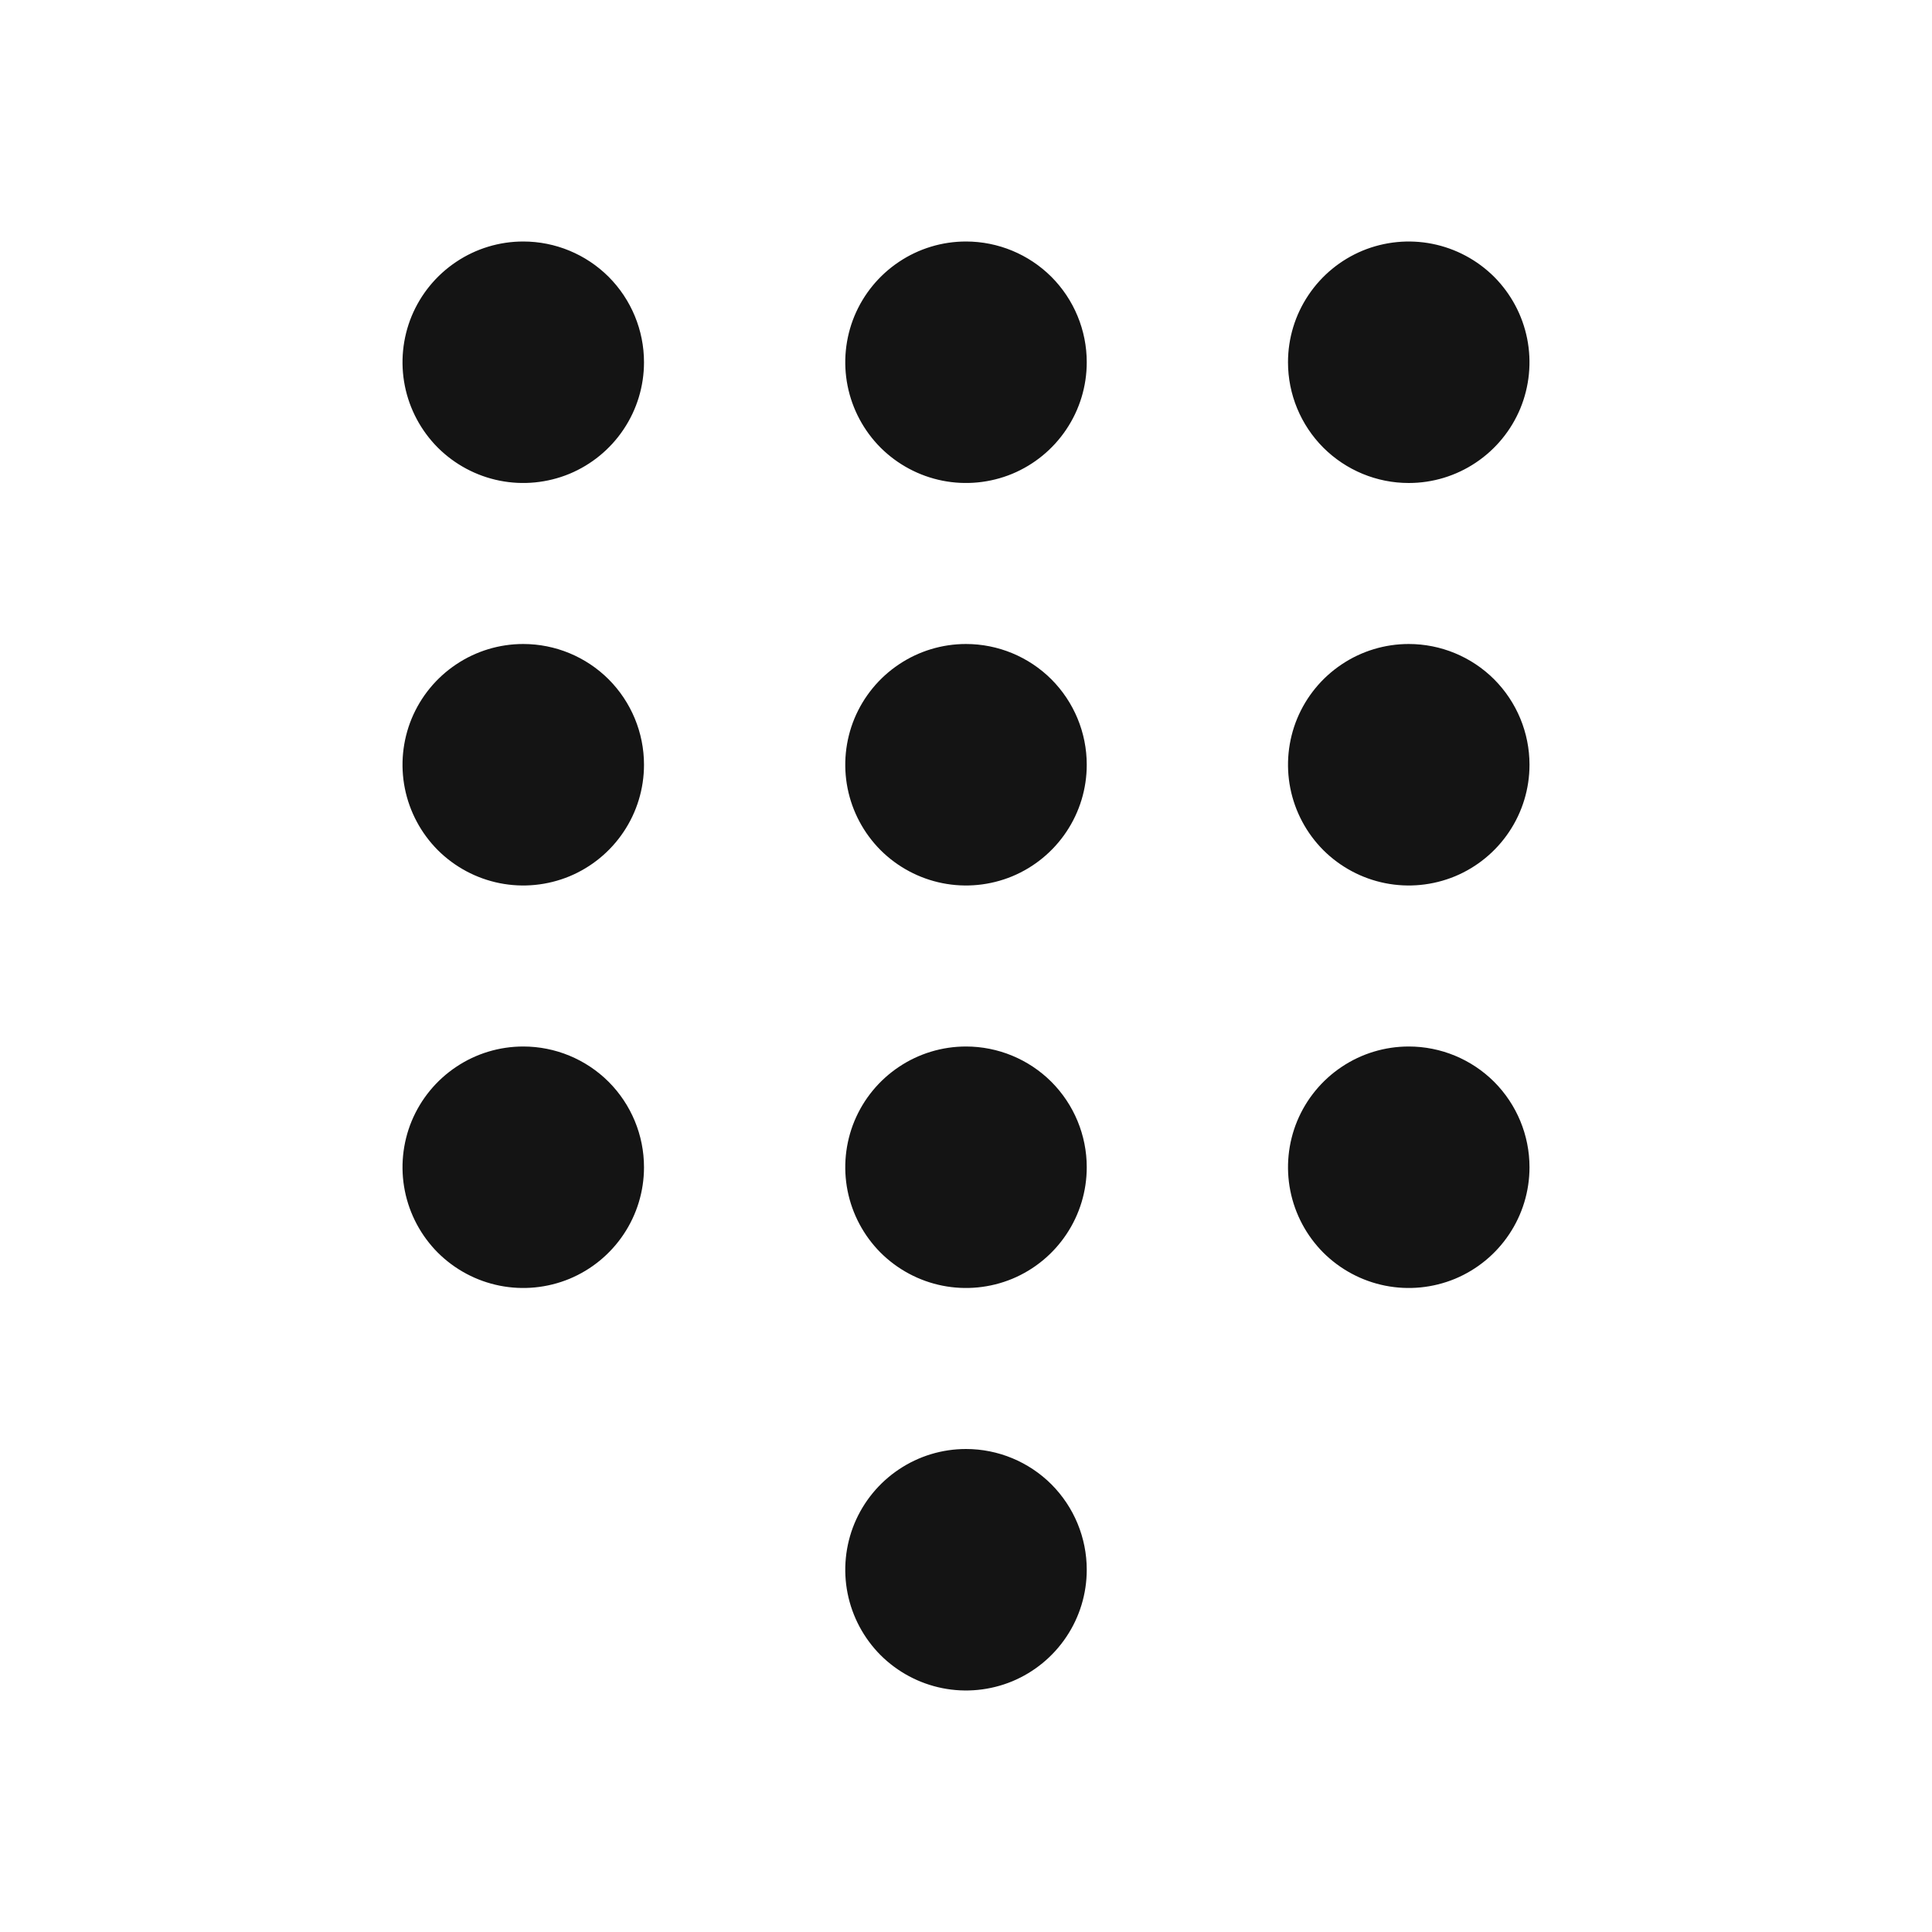 <svg width="24" height="24" viewBox="0 0 24 24" fill="none" xmlns="http://www.w3.org/2000/svg">
<path d="M6.5 3C6.203 3 5.913 3.088 5.667 3.253C5.42 3.418 5.228 3.652 5.114 3.926C5.001 4.2 4.971 4.502 5.029 4.793C5.087 5.084 5.23 5.351 5.439 5.561C5.649 5.77 5.916 5.913 6.207 5.971C6.498 6.029 6.8 5.999 7.074 5.886C7.348 5.772 7.582 5.58 7.747 5.333C7.912 5.087 8 4.797 8 4.5C8 4.102 7.842 3.721 7.561 3.439C7.279 3.158 6.898 3 6.5 3ZM12 18C11.703 18 11.413 18.088 11.167 18.253C10.92 18.418 10.728 18.652 10.614 18.926C10.501 19.2 10.471 19.502 10.529 19.793C10.587 20.084 10.73 20.351 10.939 20.561C11.149 20.77 11.416 20.913 11.707 20.971C11.998 21.029 12.3 20.999 12.574 20.886C12.848 20.772 13.082 20.58 13.247 20.333C13.412 20.087 13.5 19.797 13.5 19.5C13.5 19.102 13.342 18.721 13.061 18.439C12.779 18.158 12.398 18 12 18ZM6.5 8C6.203 8 5.913 8.088 5.667 8.253C5.42 8.418 5.228 8.652 5.114 8.926C5.001 9.2 4.971 9.502 5.029 9.793C5.087 10.084 5.23 10.351 5.439 10.561C5.649 10.77 5.916 10.913 6.207 10.971C6.498 11.029 6.8 10.999 7.074 10.886C7.348 10.772 7.582 10.58 7.747 10.333C7.912 10.087 8 9.797 8 9.5C8 9.102 7.842 8.721 7.561 8.439C7.279 8.158 6.898 8 6.5 8ZM6.5 13C6.203 13 5.913 13.088 5.667 13.253C5.42 13.418 5.228 13.652 5.114 13.926C5.001 14.2 4.971 14.502 5.029 14.793C5.087 15.084 5.23 15.351 5.439 15.561C5.649 15.77 5.916 15.913 6.207 15.971C6.498 16.029 6.8 15.999 7.074 15.886C7.348 15.772 7.582 15.58 7.747 15.333C7.912 15.087 8 14.797 8 14.5C8 14.102 7.842 13.721 7.561 13.439C7.279 13.158 6.898 13 6.5 13ZM17.5 6C17.797 6 18.087 5.912 18.333 5.747C18.58 5.582 18.772 5.348 18.886 5.074C18.999 4.8 19.029 4.498 18.971 4.207C18.913 3.916 18.77 3.649 18.561 3.439C18.351 3.23 18.084 3.087 17.793 3.029C17.502 2.971 17.2 3.001 16.926 3.114C16.652 3.228 16.418 3.42 16.253 3.667C16.088 3.913 16 4.203 16 4.5C16 4.898 16.158 5.279 16.439 5.561C16.721 5.842 17.102 6 17.5 6ZM12 13C11.703 13 11.413 13.088 11.167 13.253C10.92 13.418 10.728 13.652 10.614 13.926C10.501 14.2 10.471 14.502 10.529 14.793C10.587 15.084 10.73 15.351 10.939 15.561C11.149 15.77 11.416 15.913 11.707 15.971C11.998 16.029 12.3 15.999 12.574 15.886C12.848 15.772 13.082 15.58 13.247 15.333C13.412 15.087 13.5 14.797 13.5 14.5C13.5 14.102 13.342 13.721 13.061 13.439C12.779 13.158 12.398 13 12 13ZM17.5 13C17.203 13 16.913 13.088 16.667 13.253C16.42 13.418 16.228 13.652 16.114 13.926C16.001 14.2 15.971 14.502 16.029 14.793C16.087 15.084 16.23 15.351 16.439 15.561C16.649 15.77 16.916 15.913 17.207 15.971C17.498 16.029 17.8 15.999 18.074 15.886C18.348 15.772 18.582 15.58 18.747 15.333C18.912 15.087 19 14.797 19 14.5C19 14.102 18.842 13.721 18.561 13.439C18.279 13.158 17.898 13 17.5 13ZM17.5 8C17.203 8 16.913 8.088 16.667 8.253C16.42 8.418 16.228 8.652 16.114 8.926C16.001 9.2 15.971 9.502 16.029 9.793C16.087 10.084 16.23 10.351 16.439 10.561C16.649 10.77 16.916 10.913 17.207 10.971C17.498 11.029 17.8 10.999 18.074 10.886C18.348 10.772 18.582 10.58 18.747 10.333C18.912 10.087 19 9.797 19 9.5C19 9.102 18.842 8.721 18.561 8.439C18.279 8.158 17.898 8 17.5 8ZM12 3C11.703 3 11.413 3.088 11.167 3.253C10.92 3.418 10.728 3.652 10.614 3.926C10.501 4.2 10.471 4.502 10.529 4.793C10.587 5.084 10.73 5.351 10.939 5.561C11.149 5.77 11.416 5.913 11.707 5.971C11.998 6.029 12.3 5.999 12.574 5.886C12.848 5.772 13.082 5.58 13.247 5.333C13.412 5.087 13.5 4.797 13.5 4.5C13.5 4.102 13.342 3.721 13.061 3.439C12.779 3.158 12.398 3 12 3ZM12 8C11.703 8 11.413 8.088 11.167 8.253C10.92 8.418 10.728 8.652 10.614 8.926C10.501 9.2 10.471 9.502 10.529 9.793C10.587 10.084 10.73 10.351 10.939 10.561C11.149 10.77 11.416 10.913 11.707 10.971C11.998 11.029 12.3 10.999 12.574 10.886C12.848 10.772 13.082 10.58 13.247 10.333C13.412 10.087 13.5 9.797 13.5 9.5C13.5 9.102 13.342 8.721 13.061 8.439C12.779 8.158 12.398 8 12 8Z" fill="#141414"/>
</svg>

